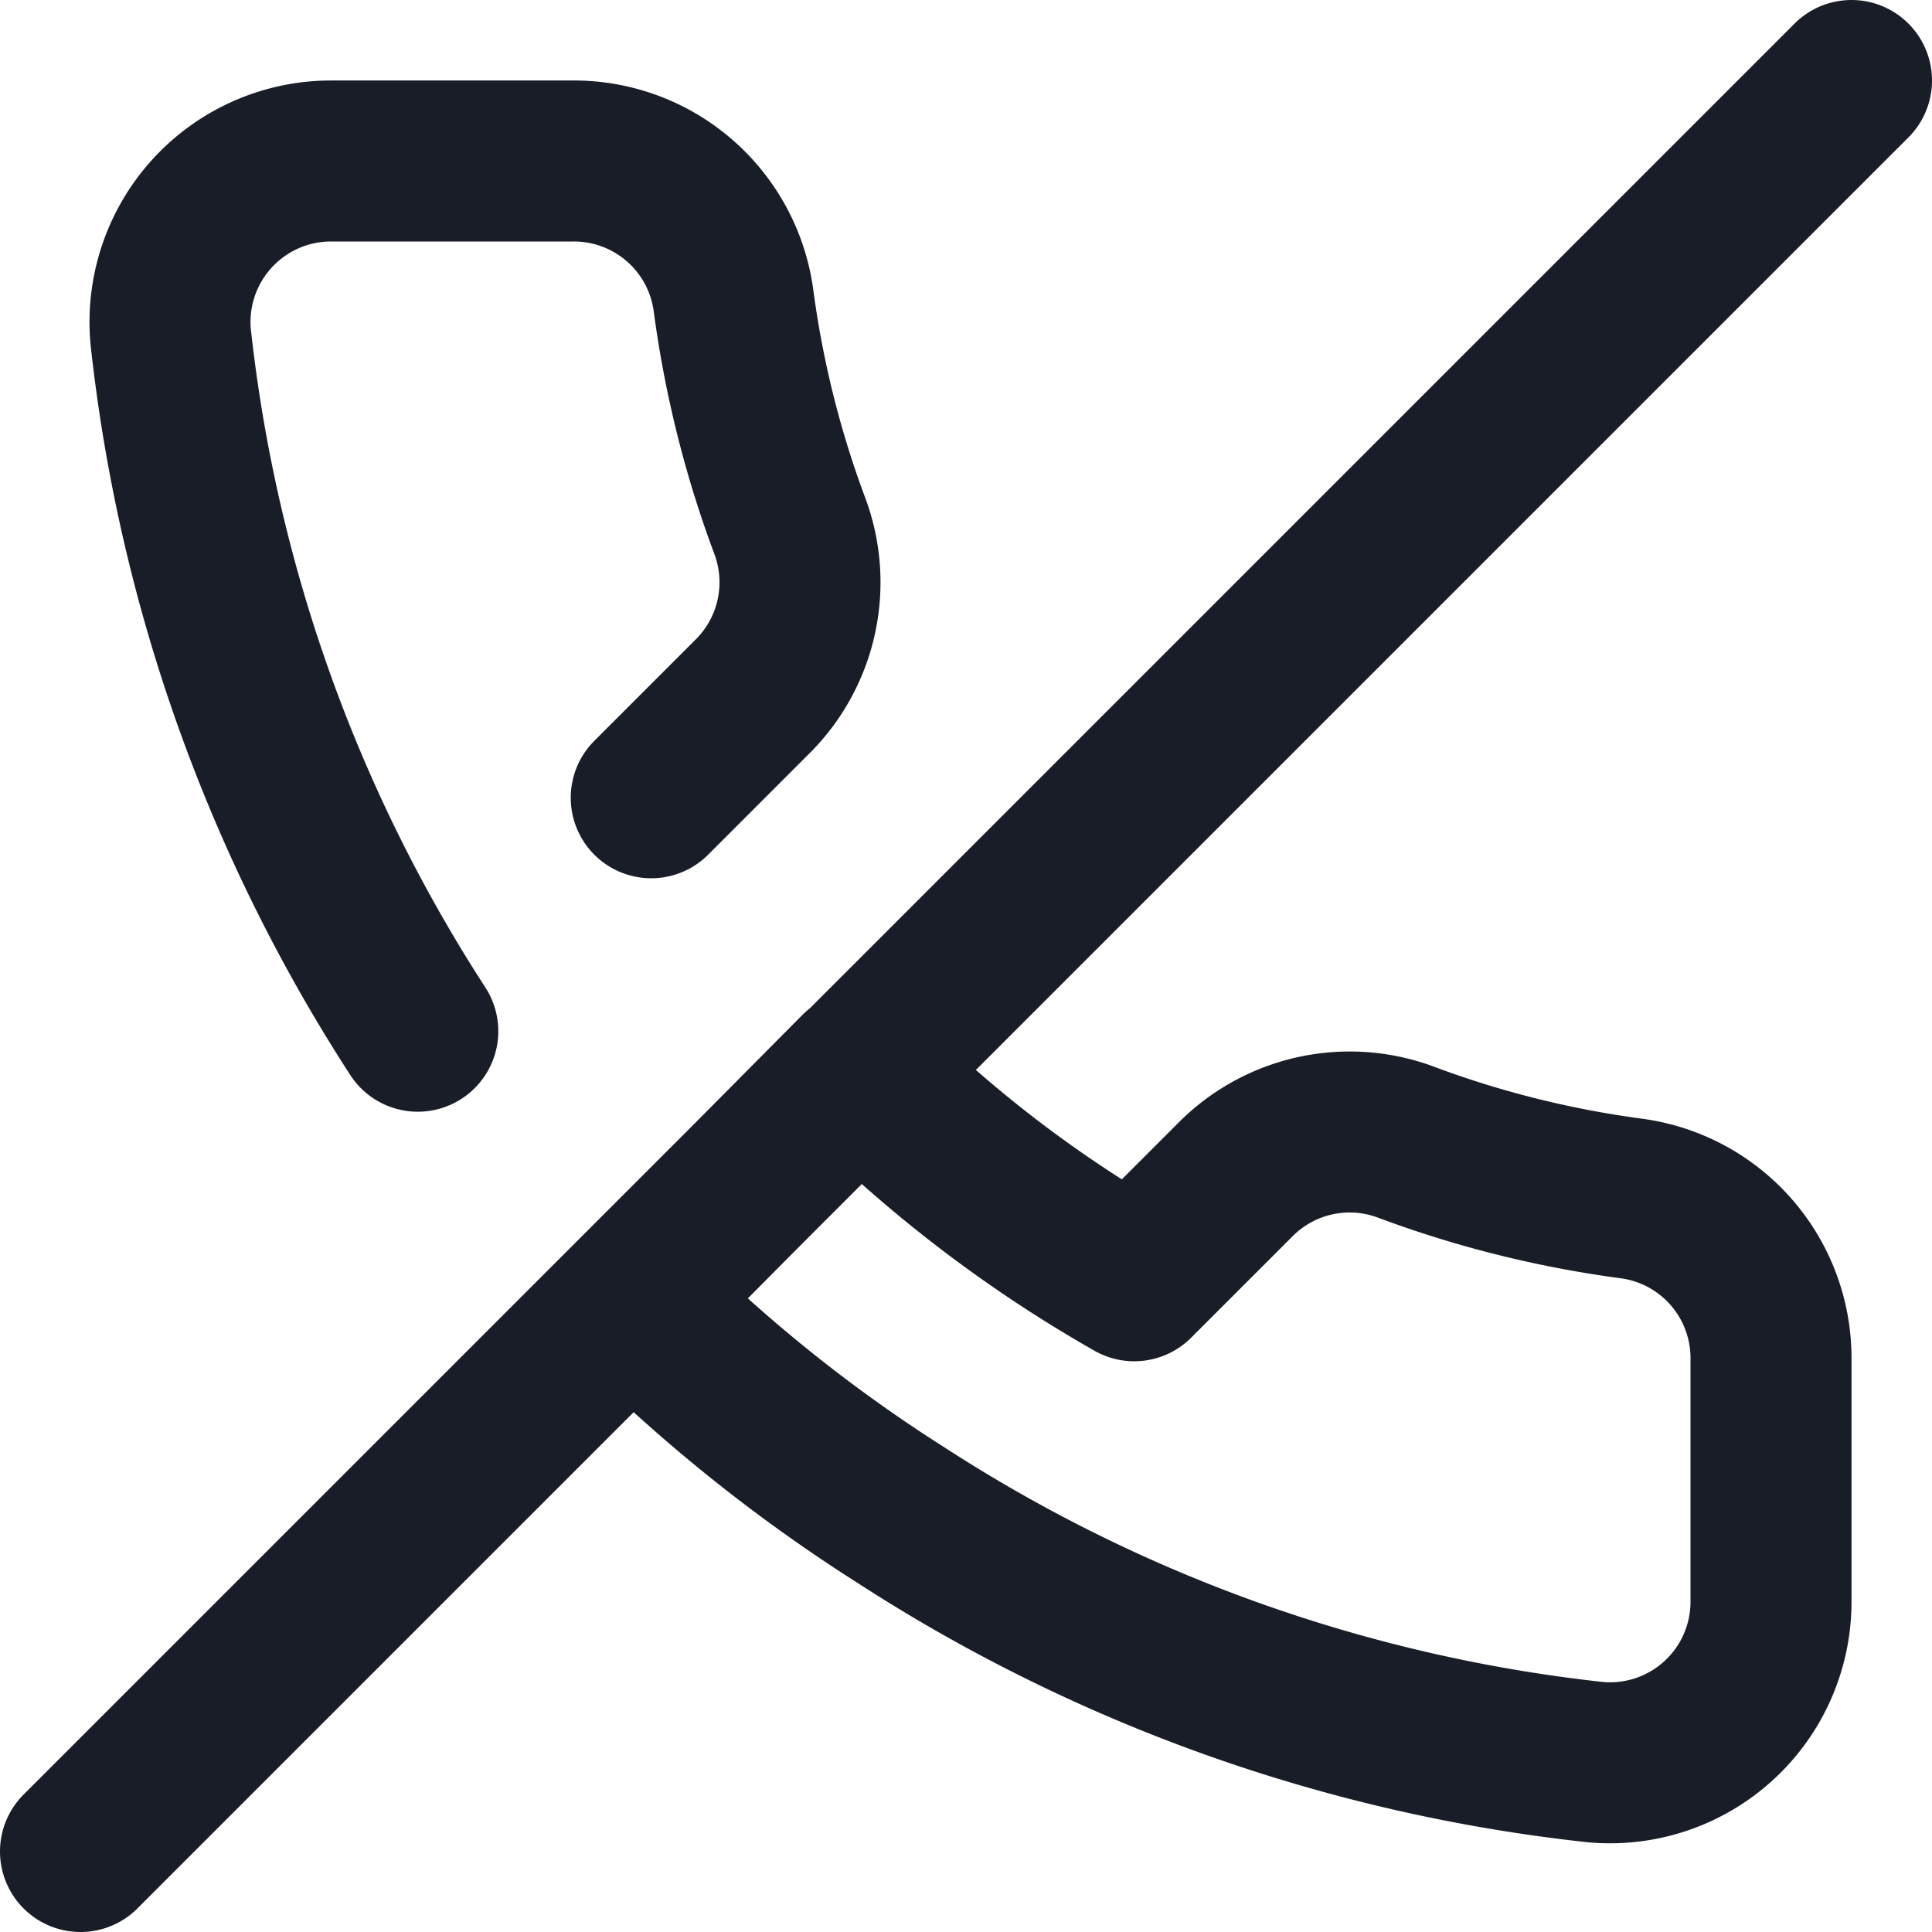 <svg xmlns="http://www.w3.org/2000/svg" fill="none" viewBox="0 0 24 24"><g clip-path="url(#a)"><path stroke="#181D27" stroke-linecap="round" stroke-linejoin="round" stroke-width="2" d="M5.19 12.81a19.8 19.8 0 0 1-3.07-8.63A2 2 0 0 1 4.11 2h3a2 2 0 0 1 2 1.72c.127.96.361 1.903.7 2.81a2 2 0 0 1-.45 2.11L8.09 9.91M23 1 1 23m9.68-9.69a16 16 0 0 0 3.41 2.6l1.27-1.27a2 2 0 0 1 2.11-.45c.907.339 1.85.573 2.81.7a2 2 0 0 1 1.72 2v3a2 2 0 0 1-2.18 2 19.8 19.8 0 0 1-8.63-3.07 19.4 19.4 0 0 1-3.33-2.67z"/></g><defs><clipPath id="a"><path fill="#fff" d="M0 0h24v24H0z"/></clipPath></defs></svg>